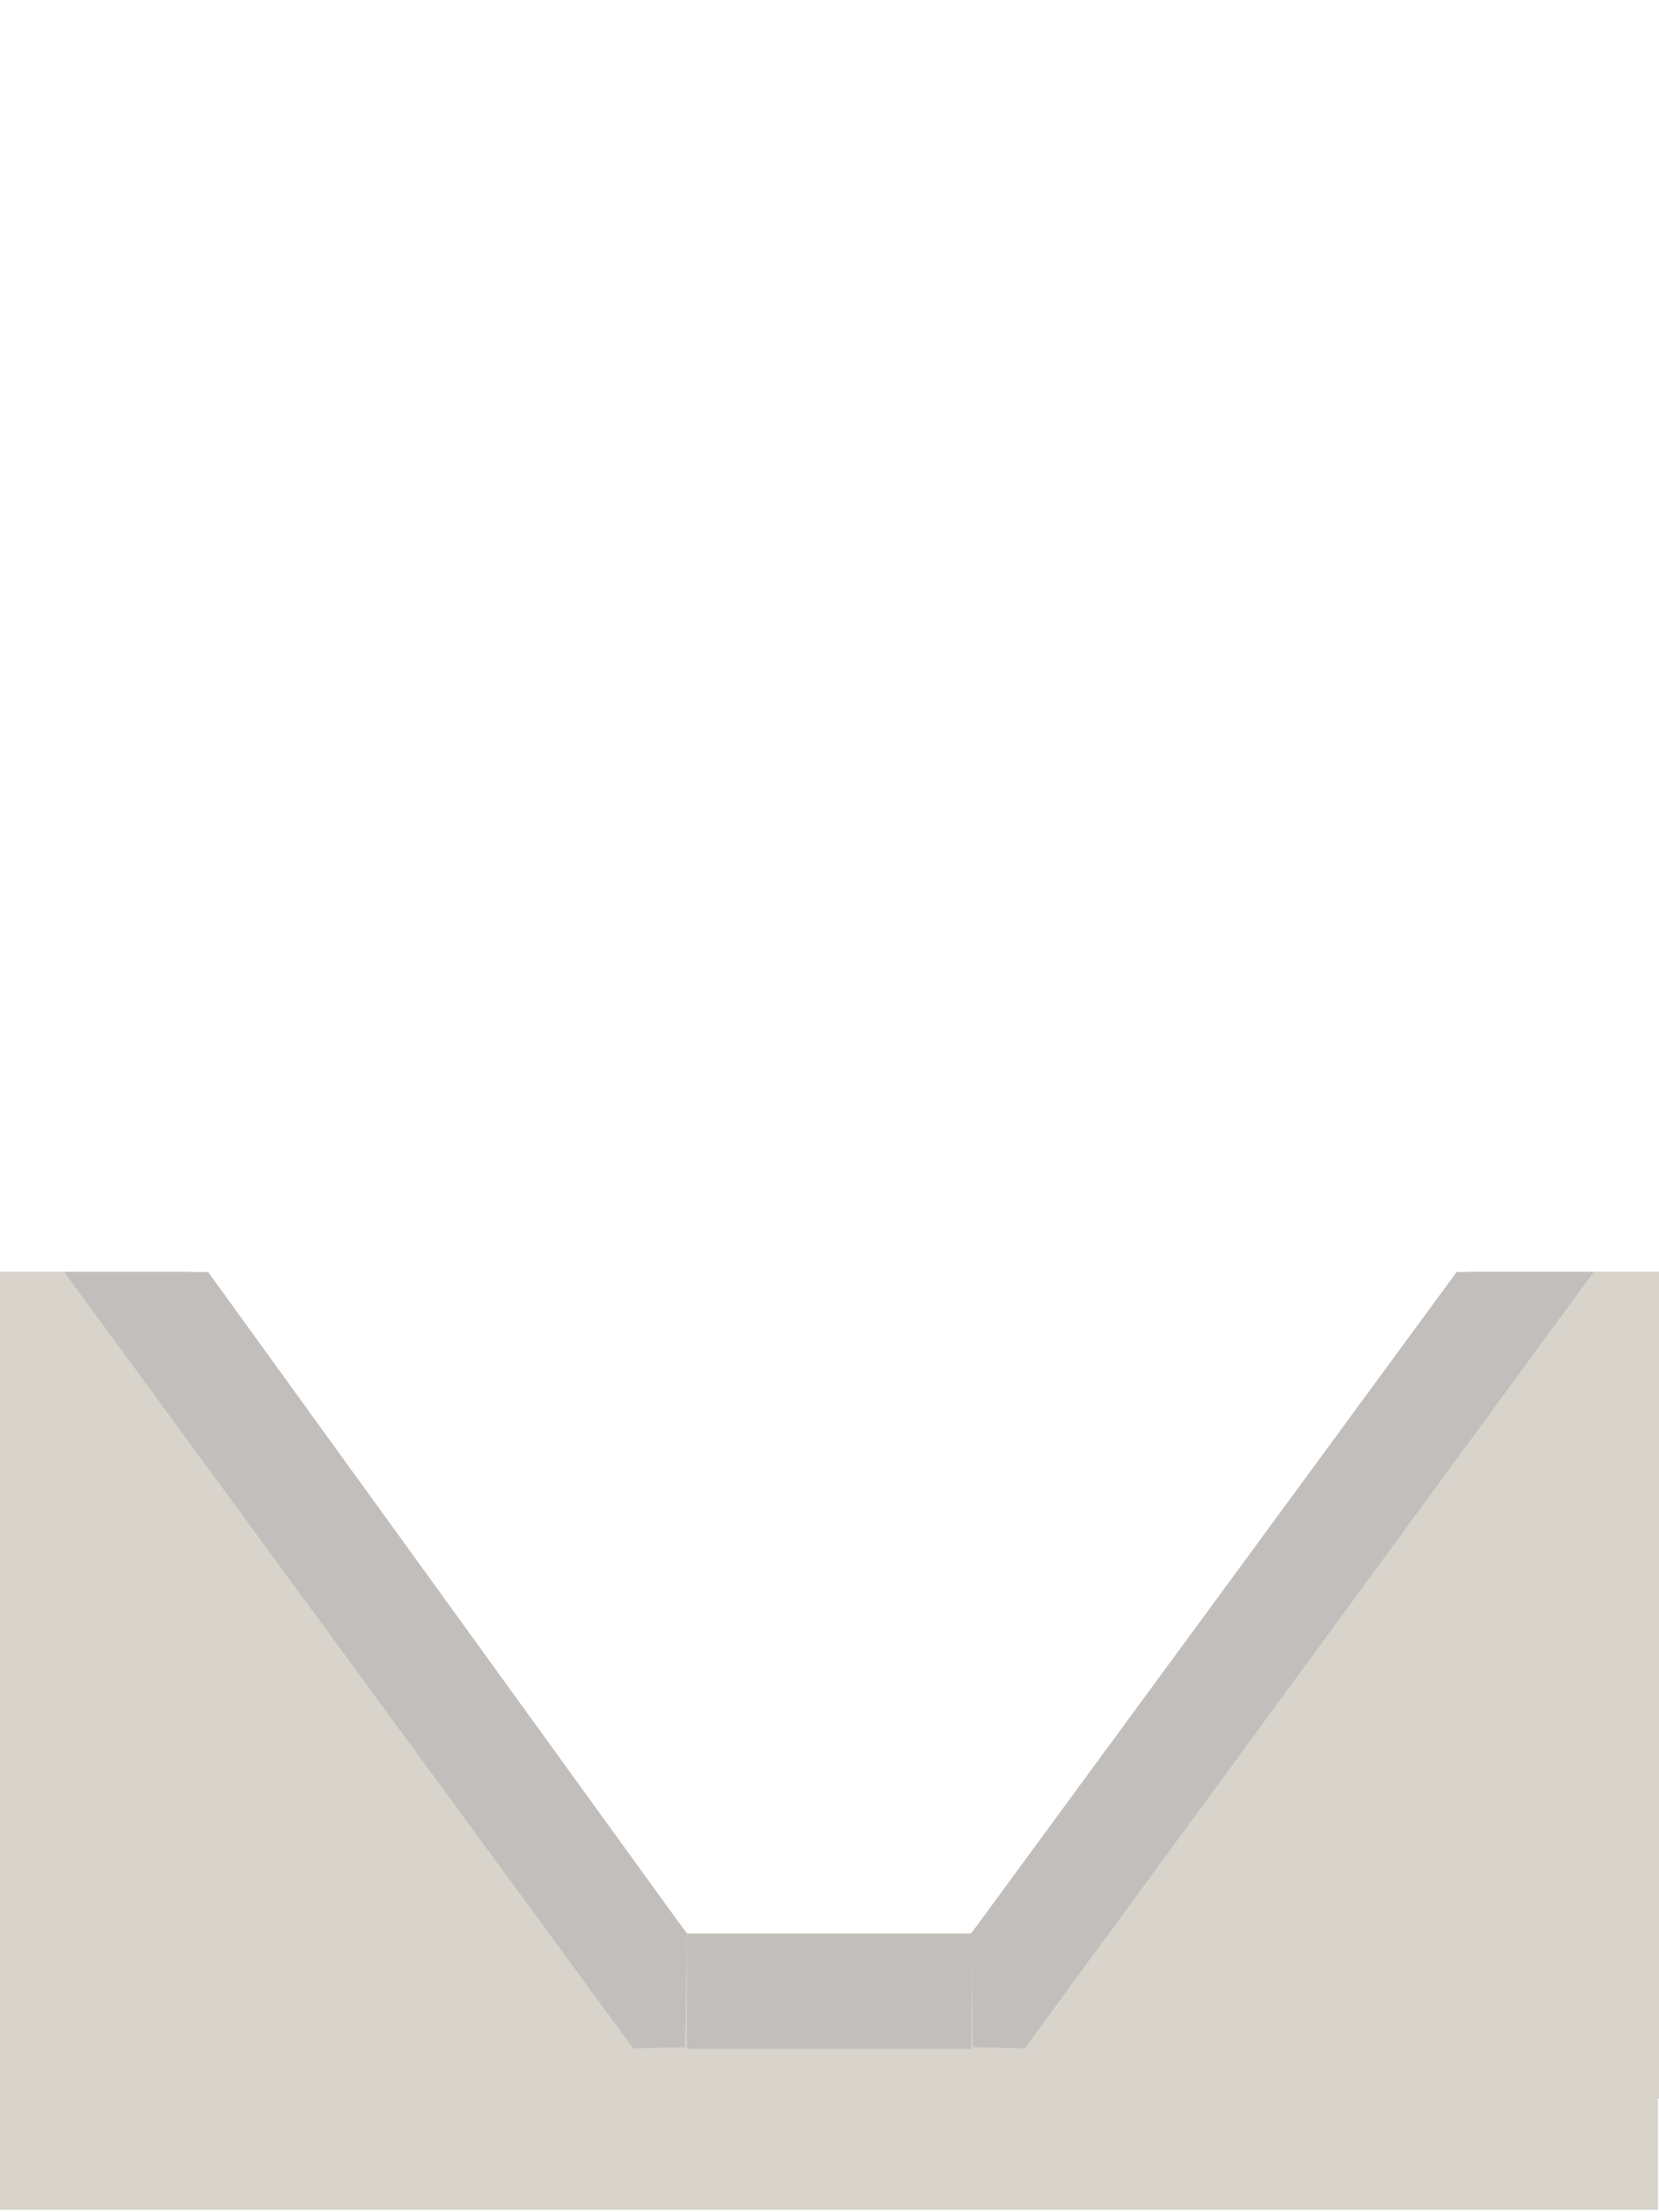 <svg clip-rule="evenodd" fill-rule="evenodd" stroke-linejoin="round" stroke-miterlimit="2" viewBox="0 0 60 80" xmlns="http://www.w3.org/2000/svg"><path d="m0-7.9h79v7.9h-79z" fill="#d8d3cb" fill-rule="nonzero" transform="matrix(.759 0 0 1.266 0 79.912)"/><path d="m663.6 359.45h15.8v3.95h-15.8z" fill="#c1bebb" transform="matrix(3.797 0 0 1.049 -2520.001 -307.118)"/><path d="m80.269 0h-32.869v-7.9l23.7-31.6h9.169z" fill="#d8d3cb" fill-rule="nonzero" transform="matrix(.757 0 0 .757 -.747 75.891)"/><path d="m-.066 49.967 29.46-40.132h8.311l-34.524 47.105-3.149-.07z" fill="#c1bebb" transform="matrix(.596 0 0 .596 35.164 40.137)"/><path d="m-1.217-39.5h9.117l23.7 31.6v7.9h-32.817z" fill="#d8d3cb" fill-rule="nonzero" transform="matrix(.757 0 0 .757 .921 75.892)"/><path d="m-.066 49.967 29.044-40.132h8.727l-34.524 47.105-3.149-.07z" fill="#c1bebb" transform="matrix(-.596 0 0 .596 24.797 40.138)"/></svg>